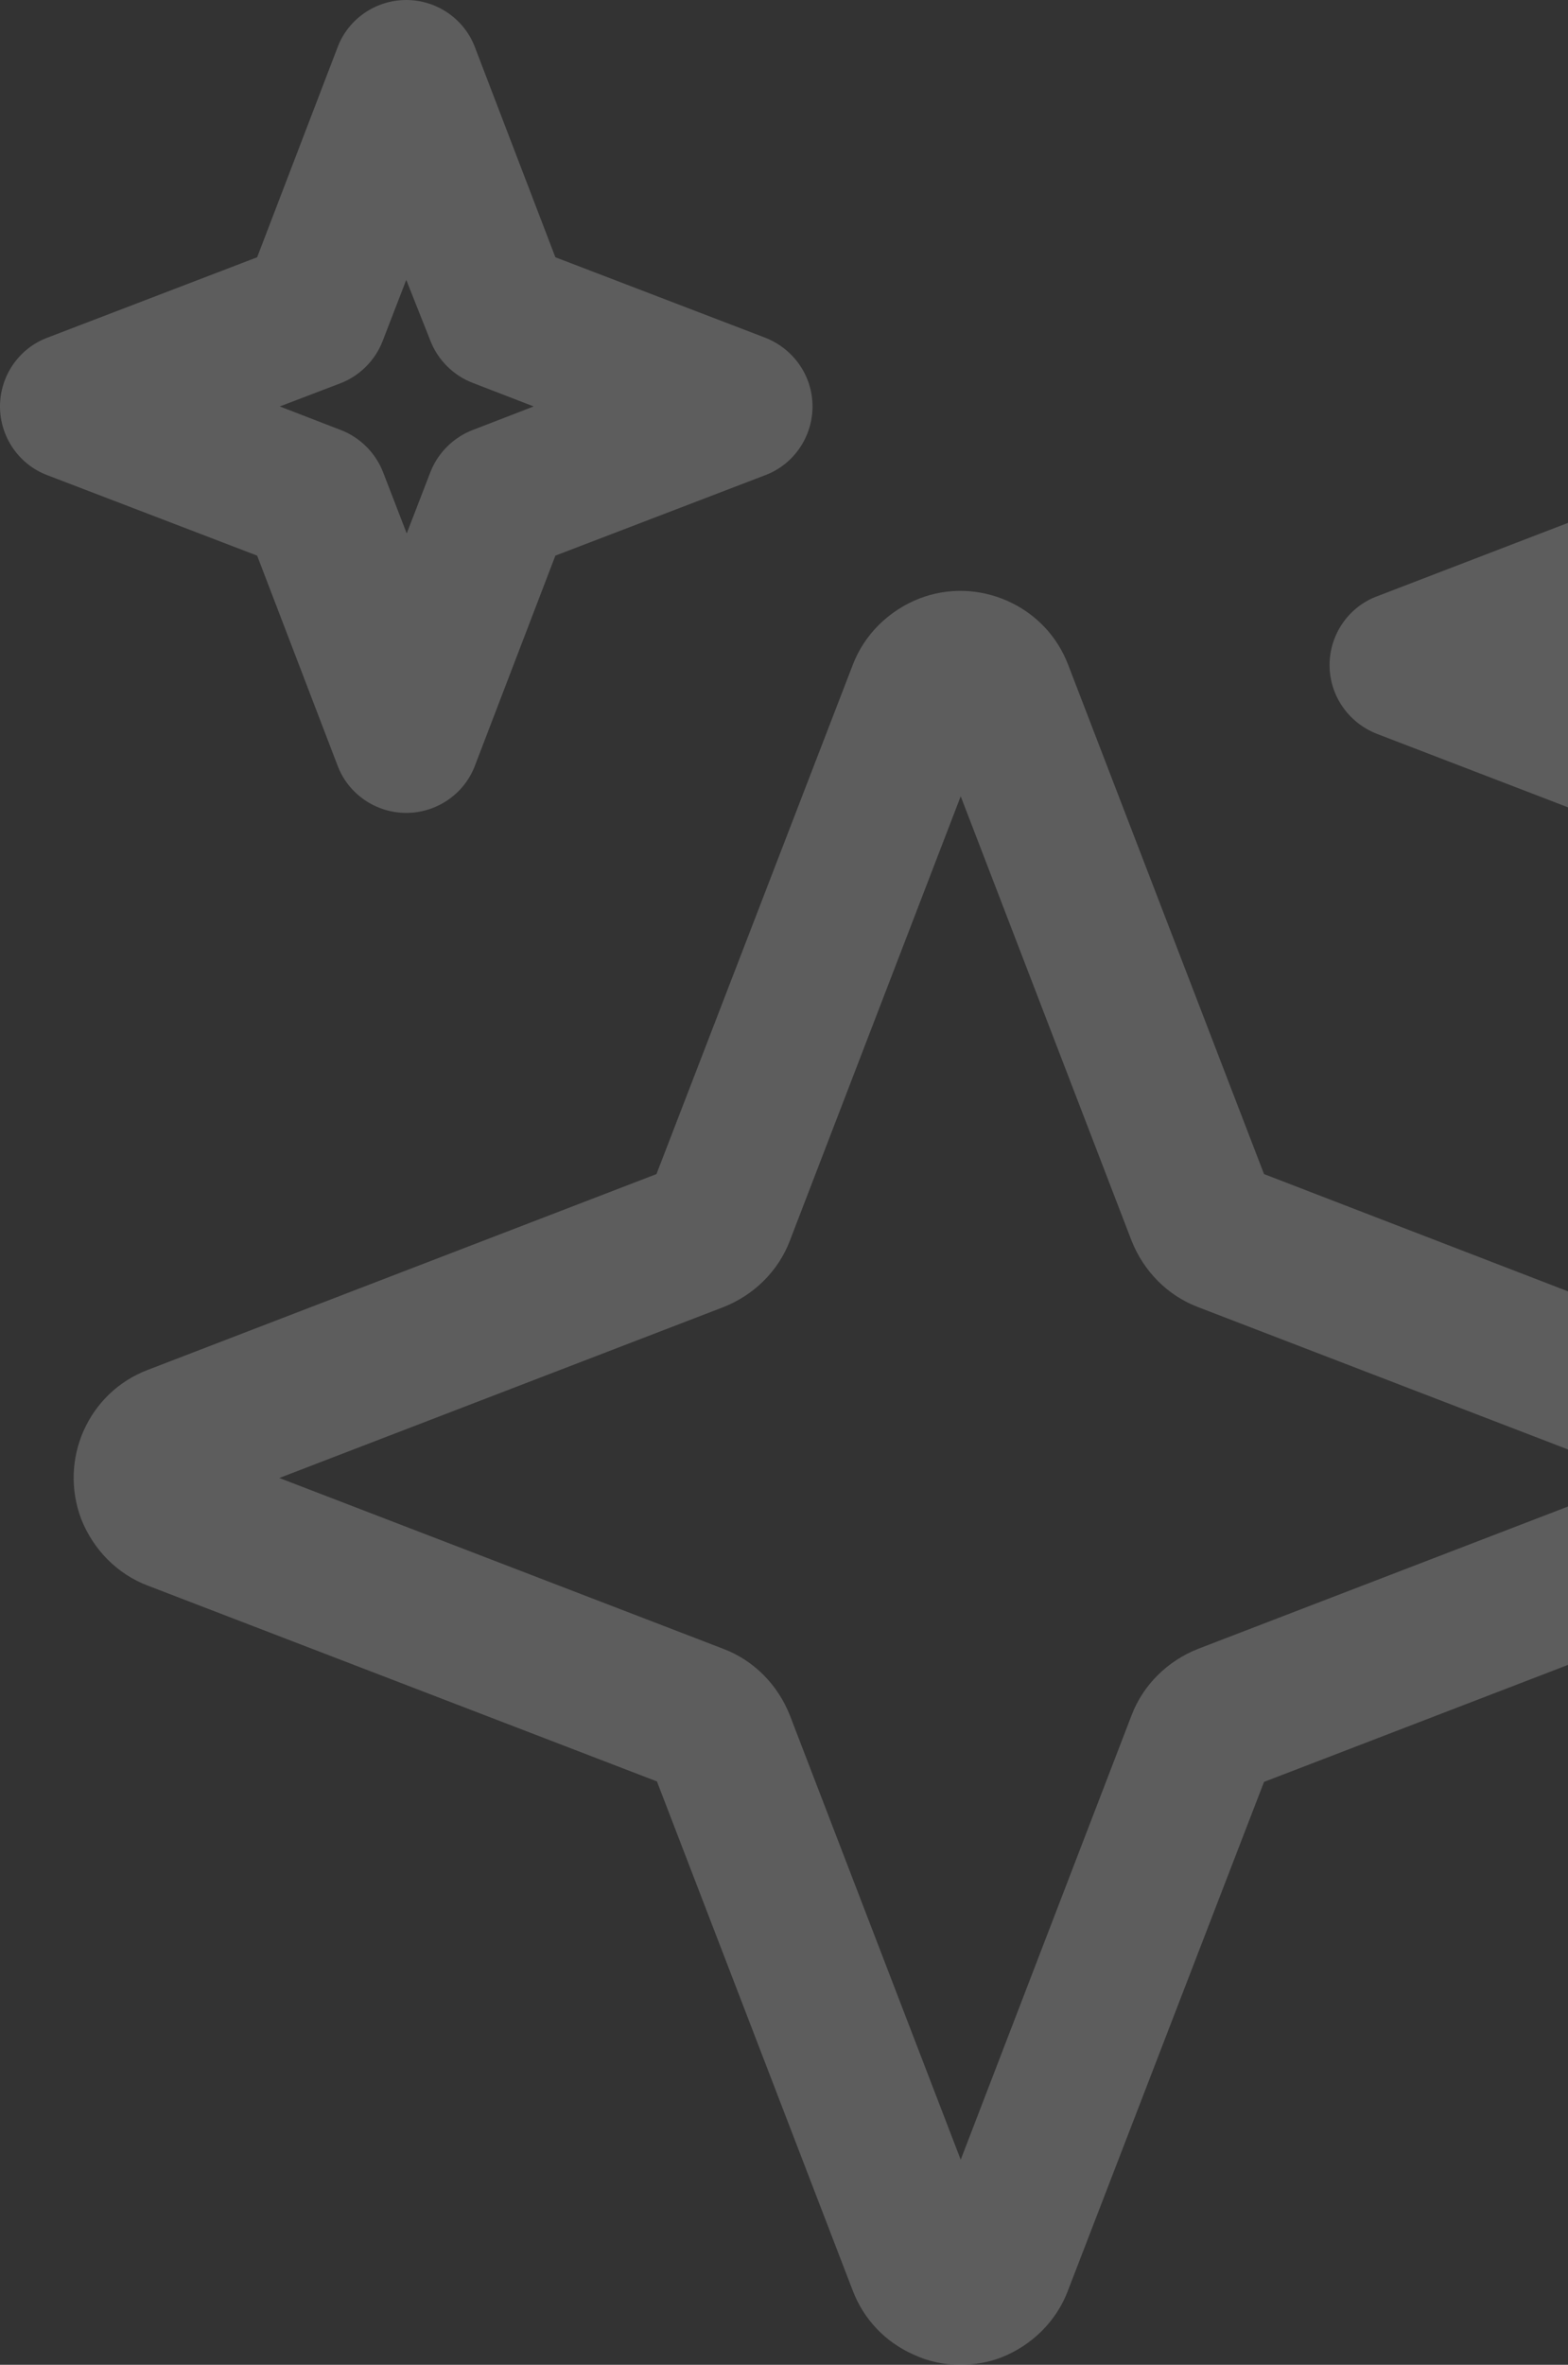 <svg width="67" height="101" viewBox="0 0 67 101" fill="none" xmlns="http://www.w3.org/2000/svg">
<rect x="0" y="0" width="67" height="101" fill="#333333" stroke="none"/>
<g opacity="0.21" clip-path="url(#clip0_562_22403)">
<path d="M41.031 101C40.341 101 39.67 100.862 39.039 100.566C37.836 100.034 36.908 99.067 36.435 97.824L28.071 76.085L6.313 67.721C5.011 67.228 3.985 66.183 3.472 64.881C2.505 62.336 3.768 59.476 6.313 58.509L28.051 50.145L36.435 28.406C36.928 27.105 37.974 26.079 39.276 25.566C40.499 25.092 41.84 25.132 43.044 25.664C44.247 26.197 45.174 27.164 45.647 28.406L54.011 50.145L75.75 58.529C77.052 59.022 78.078 60.068 78.591 61.37C79.577 63.914 78.295 66.775 75.75 67.741L54.011 76.105L45.628 97.844C45.135 99.146 44.089 100.172 42.787 100.685C42.235 100.902 41.623 101 41.031 101ZM11.935 63.125L30.912 70.424C32.214 70.917 33.239 71.963 33.752 73.265L41.051 92.242L48.35 73.265C48.843 71.963 49.889 70.937 51.191 70.424L70.168 63.125L51.191 55.826C49.889 55.333 48.863 54.288 48.35 52.986L41.051 34.009L33.752 52.986C33.259 54.288 32.214 55.313 30.912 55.826L11.935 63.125Z" fill="white"/>
<path d="M17.359 34.719C16.057 34.719 14.874 33.91 14.42 32.687L10.988 23.731L2.032 20.299C0.809 19.845 0 18.661 0 17.359C0 16.057 0.809 14.874 2.032 14.42L10.988 10.988L14.42 2.032C14.874 0.809 16.057 0 17.359 0C18.661 0 19.845 0.809 20.299 2.032L23.731 10.988L32.687 14.42C33.91 14.894 34.719 16.057 34.719 17.359C34.719 18.661 33.91 19.845 32.687 20.299L23.731 23.731L20.299 32.687C19.845 33.91 18.661 34.719 17.359 34.719ZM11.954 17.359L14.558 18.365C15.387 18.681 16.057 19.352 16.373 20.18L17.379 22.784L18.385 20.18C18.701 19.352 19.372 18.681 20.2 18.365L22.804 17.359L20.2 16.353C19.372 16.038 18.701 15.367 18.385 14.539L17.359 11.954L16.353 14.558C16.038 15.387 15.367 16.057 14.539 16.373L11.954 17.359Z" fill="white"/>
<path d="M78.906 50.5C77.604 50.5 76.421 49.691 75.967 48.468L71.213 36.1L58.844 31.346C57.621 30.872 56.812 29.708 56.812 28.406C56.812 27.104 57.621 25.921 58.844 25.467L71.213 20.713L75.967 8.344C76.44 7.121 77.604 6.312 78.906 6.312C80.208 6.312 81.392 7.121 81.846 8.344L86.6 20.713L98.968 25.467C100.191 25.94 101 27.104 101 28.406C101 29.708 100.191 30.892 98.968 31.346L86.6 36.1L81.846 48.468C81.392 49.691 80.208 50.5 78.906 50.5ZM68.767 28.406L74.783 30.714C75.612 31.03 76.283 31.701 76.598 32.529L78.906 38.546L81.214 32.529C81.53 31.701 82.201 31.03 83.029 30.714L89.046 28.406L83.029 26.098C82.201 25.783 81.53 25.112 81.214 24.283L78.906 18.267L76.598 24.283C76.283 25.112 75.612 25.783 74.783 26.098L68.767 28.406Z" fill="white"/>
</g>
<defs>
<clipPath id="clip0_562_22403">
<rect width="101" height="101" fill="white"/>
</clipPath>
</defs>
</svg>
